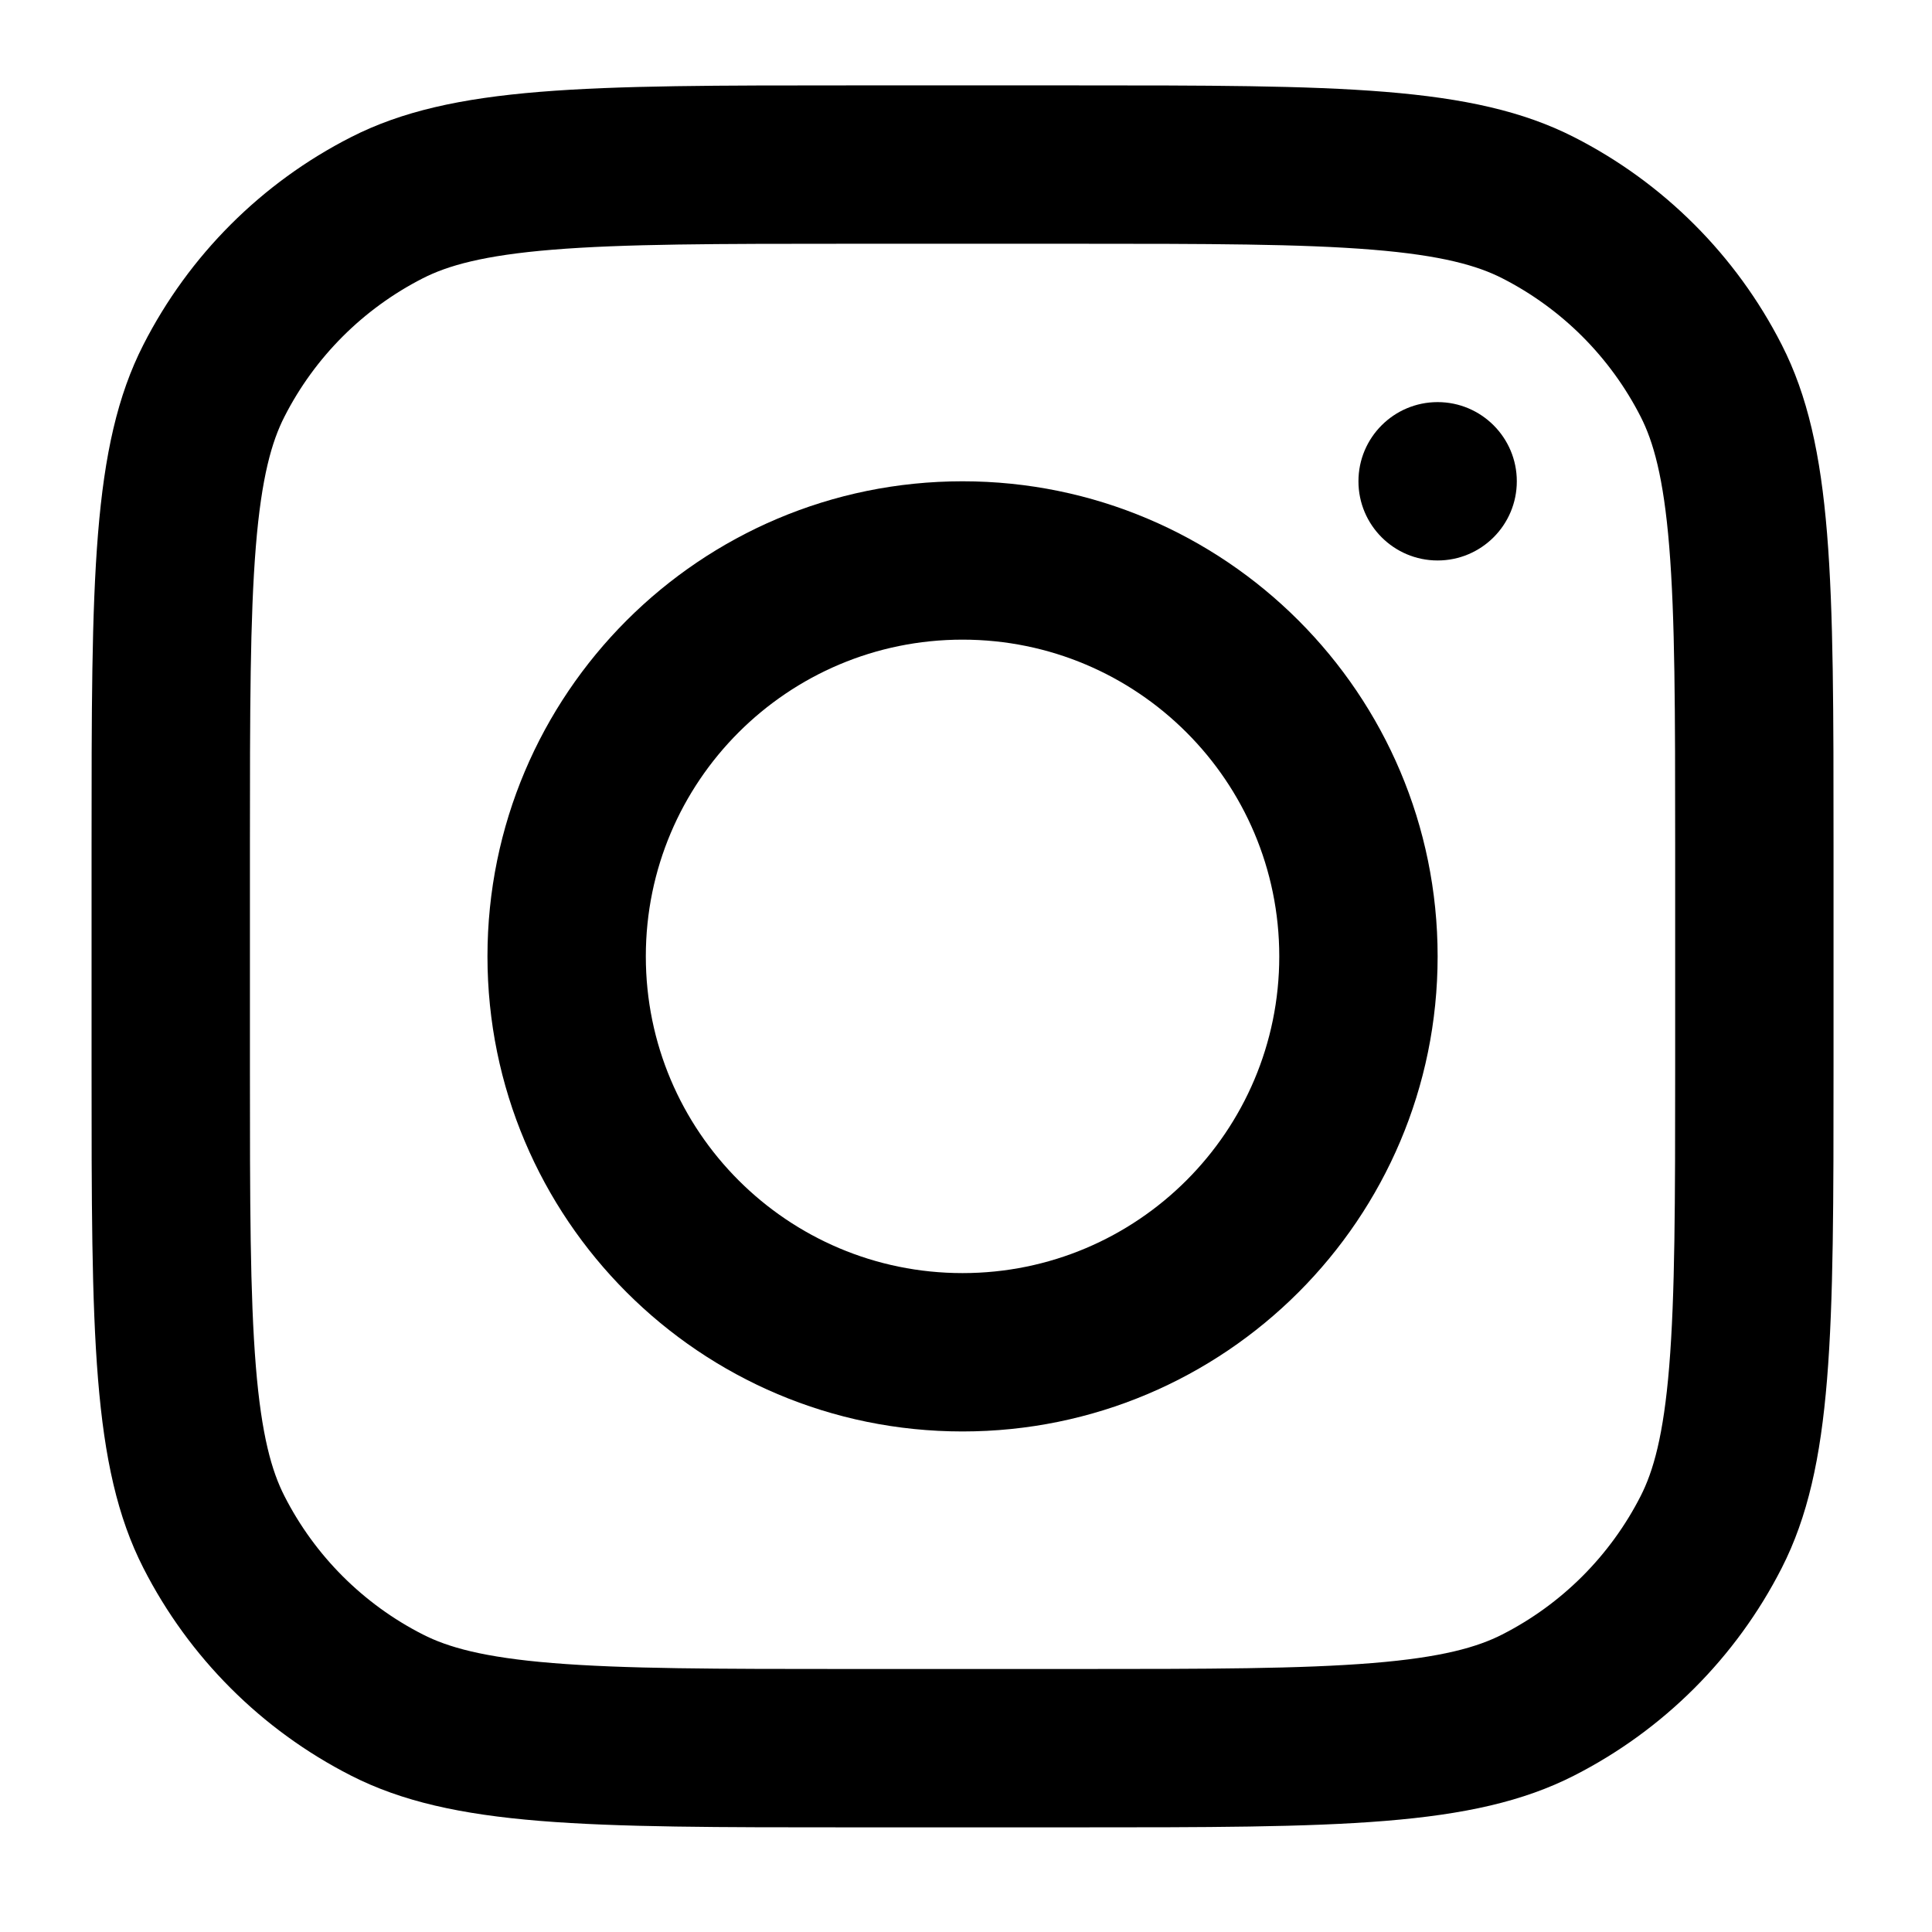 <svg width="61" height="61" viewBox="0 0 61 61" fill="none" xmlns="http://www.w3.org/2000/svg">
<path fill-rule="evenodd" clip-rule="evenodd" d="M30.391 45.196C38.675 45.196 45.391 38.48 45.391 30.196C45.391 21.912 38.675 15.196 30.391 15.196C22.106 15.196 15.391 21.912 15.391 30.196C15.391 38.48 22.106 45.196 30.391 45.196ZM30.391 40.196C35.913 40.196 40.391 35.719 40.391 30.196C40.391 24.673 35.913 20.196 30.391 20.196C24.868 20.196 20.391 24.673 20.391 30.196C20.391 35.719 24.868 40.196 30.391 40.196Z" fill="black"/>
<path d="M45.391 12.696C44.01 12.696 42.891 13.816 42.891 15.196C42.891 16.577 44.01 17.696 45.391 17.696C46.771 17.696 47.891 16.577 47.891 15.196C47.891 13.816 46.771 12.696 45.391 12.696Z" fill="black"/>
<path fill-rule="evenodd" clip-rule="evenodd" d="M4.526 10.886C2.891 14.095 2.891 18.296 2.891 26.696L2.891 33.696C2.891 42.097 2.891 46.297 4.526 49.506C5.964 52.328 8.258 54.623 11.081 56.061C14.289 57.696 18.49 57.696 26.891 57.696H33.891C42.291 57.696 46.492 57.696 49.7 56.061C52.523 54.623 54.818 52.328 56.256 49.506C57.891 46.297 57.891 42.097 57.891 33.696V26.696C57.891 18.296 57.891 14.095 56.256 10.886C54.818 8.064 52.523 5.769 49.7 4.331C46.492 2.696 42.291 2.696 33.891 2.696L26.891 2.696C18.49 2.696 14.289 2.696 11.081 4.331C8.258 5.769 5.964 8.064 4.526 10.886ZM33.891 7.696L26.891 7.696C22.608 7.696 19.696 7.7 17.446 7.884C15.254 8.063 14.133 8.388 13.351 8.786C11.469 9.745 9.939 11.275 8.981 13.156C8.582 13.938 8.257 15.059 8.078 17.252C7.895 19.502 7.891 22.413 7.891 26.696L7.891 33.696C7.891 37.979 7.895 40.891 8.078 43.141C8.257 45.333 8.582 46.454 8.981 47.236C9.939 49.118 11.469 50.648 13.351 51.606C14.133 52.005 15.254 52.33 17.446 52.508C19.696 52.692 22.608 52.696 26.891 52.696H33.891C38.174 52.696 41.085 52.692 43.335 52.508C45.528 52.33 46.649 52.005 47.431 51.606C49.312 50.648 50.842 49.118 51.801 47.236C52.199 46.454 52.524 45.333 52.703 43.141C52.887 40.891 52.891 37.979 52.891 33.696V26.696C52.891 22.413 52.887 19.502 52.703 17.252C52.524 15.059 52.199 13.938 51.801 13.156C50.842 11.275 49.312 9.745 47.431 8.786C46.649 8.388 45.528 8.063 43.335 7.884C41.085 7.7 38.174 7.696 33.891 7.696Z" fill="black"/>
</svg>

